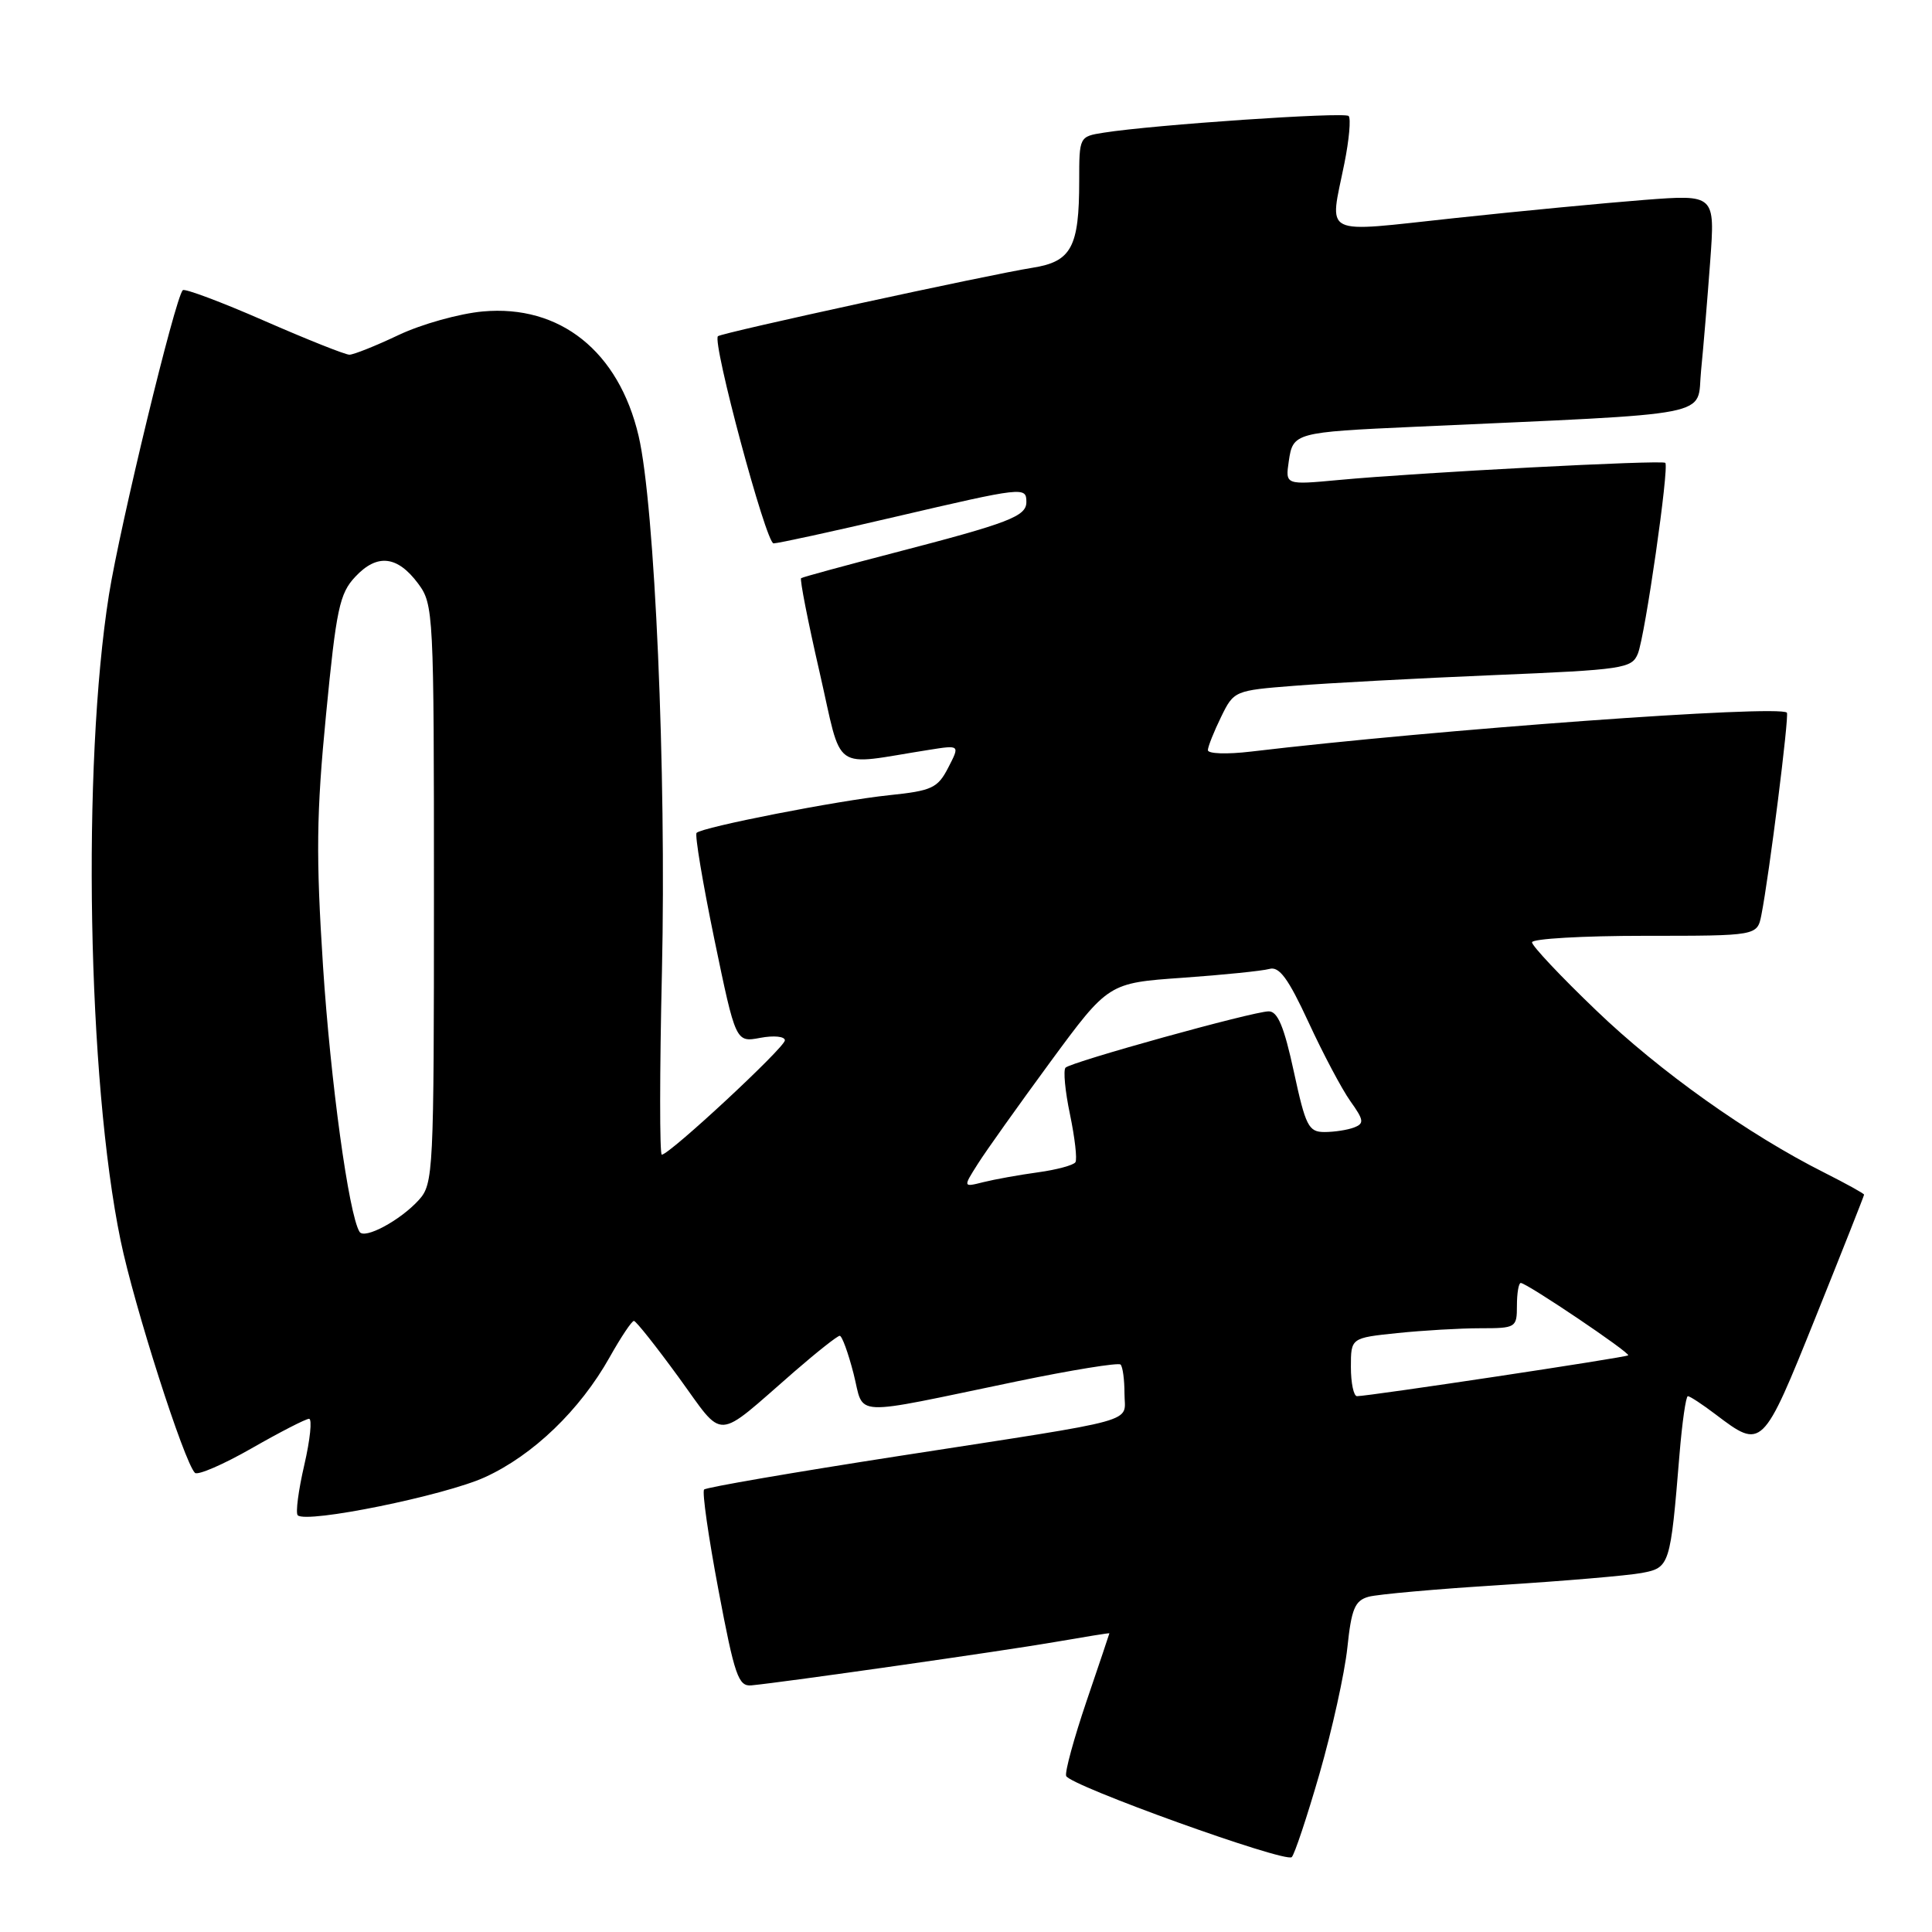 <?xml version="1.0" encoding="UTF-8" standalone="no"?>
<!DOCTYPE svg PUBLIC "-//W3C//DTD SVG 1.1//EN" "http://www.w3.org/Graphics/SVG/1.1/DTD/svg11.dtd" >
<svg xmlns="http://www.w3.org/2000/svg" xmlns:xlink="http://www.w3.org/1999/xlink" version="1.1" viewBox="0 0 256 256">
 <g >
 <path fill="currentColor"
d=" M 174.85 235.00 C 176.51 229.22 178.17 221.73 178.53 218.34 C 179.07 213.18 179.52 212.09 181.34 211.58 C 182.53 211.25 190.41 210.55 198.85 210.02 C 207.29 209.49 215.69 208.77 217.52 208.43 C 221.25 207.73 221.33 207.49 222.54 192.75 C 222.89 188.49 223.39 185.00 223.65 185.00 C 223.92 185.00 225.57 186.08 227.32 187.41 C 233.50 192.09 233.53 192.06 240.58 174.53 C 244.11 165.75 247.00 158.44 247.00 158.30 C 247.00 158.15 244.64 156.85 241.75 155.39 C 231.66 150.32 219.93 141.98 211.50 133.88 C 206.82 129.40 203.00 125.34 203.00 124.86 C 203.00 124.39 209.71 124.00 217.92 124.00 C 232.84 124.00 232.84 124.00 233.39 121.25 C 234.42 116.06 237.10 94.77 236.77 94.43 C 235.70 93.37 190.27 96.67 165.75 99.59 C 162.55 99.97 160.02 99.88 160.05 99.39 C 160.07 98.90 160.86 96.92 161.80 95.00 C 163.49 91.53 163.59 91.49 171.51 90.87 C 175.90 90.52 187.75 89.88 197.84 89.46 C 215.17 88.74 216.23 88.58 217.03 86.60 C 217.99 84.21 221.20 61.87 220.66 61.33 C 220.25 60.92 187.94 62.61 177.40 63.60 C 170.31 64.26 170.31 64.26 170.77 61.12 C 171.32 57.34 171.55 57.27 187.50 56.55 C 228.22 54.70 224.77 55.37 225.40 49.12 C 225.71 46.03 226.25 39.51 226.61 34.63 C 227.26 25.77 227.26 25.77 217.88 26.49 C 212.72 26.89 201.41 27.97 192.75 28.90 C 174.81 30.82 176.16 31.50 178.14 21.64 C 178.77 18.51 179.02 15.69 178.70 15.37 C 178.14 14.81 152.87 16.53 146.25 17.58 C 143.01 18.09 143.00 18.11 143.00 23.98 C 143.00 32.75 141.97 34.67 136.81 35.48 C 131.05 36.39 95.60 44.10 95.13 44.55 C 94.34 45.31 101.50 72.00 102.50 72.00 C 103.09 72.00 110.31 70.43 118.54 68.50 C 135.65 64.51 136.00 64.47 136.00 66.52 C 136.00 68.42 133.72 69.29 118.55 73.23 C 111.92 74.95 106.34 76.47 106.15 76.61 C 105.96 76.75 107.05 82.34 108.59 89.03 C 111.71 102.65 109.98 101.42 123.10 99.36 C 127.20 98.71 127.20 98.71 125.65 101.71 C 124.25 104.43 123.49 104.78 117.80 105.37 C 111.00 106.08 93.08 109.59 92.30 110.36 C 92.05 110.62 93.11 116.98 94.66 124.48 C 97.49 138.13 97.49 138.13 100.74 137.52 C 102.54 137.18 104.00 137.33 104.00 137.85 C 104.00 138.79 88.71 153.00 87.69 153.00 C 87.40 153.00 87.40 142.09 87.71 128.75 C 88.31 102.33 86.77 66.96 84.62 57.77 C 81.99 46.56 74.21 40.34 63.97 41.27 C 60.88 41.55 55.86 42.95 52.82 44.39 C 49.79 45.83 46.85 47.00 46.30 47.00 C 45.74 47.00 40.65 44.97 34.98 42.49 C 29.32 40.01 24.47 38.20 24.22 38.45 C 23.21 39.45 15.90 69.64 14.44 78.79 C 10.84 101.44 11.59 143.12 15.98 164.37 C 17.77 173.03 24.40 193.75 25.83 195.16 C 26.20 195.52 29.58 194.06 33.34 191.91 C 37.10 189.76 40.52 188.00 40.95 188.00 C 41.38 188.00 41.10 190.75 40.32 194.12 C 39.54 197.48 39.15 200.48 39.45 200.78 C 40.58 201.91 58.94 198.17 64.27 195.73 C 70.64 192.82 76.85 186.84 80.77 179.86 C 82.27 177.19 83.72 175.01 84.00 175.03 C 84.28 175.04 86.94 178.40 89.92 182.49 C 96.10 190.98 94.56 191.05 105.25 181.75 C 108.26 179.14 110.96 177.00 111.27 177.00 C 111.57 177.00 112.39 179.25 113.10 182.01 C 114.59 187.82 112.24 187.71 134.73 183.04 C 142.01 181.53 148.20 180.53 148.48 180.81 C 148.77 181.10 149.00 182.82 149.00 184.65 C 149.00 188.64 151.76 187.87 119.16 192.92 C 105.22 195.08 93.58 197.08 93.30 197.37 C 93.01 197.65 93.87 203.65 95.20 210.69 C 97.34 222.04 97.84 223.48 99.56 223.32 C 103.93 222.90 133.01 218.75 139.75 217.58 C 143.74 216.89 147.00 216.36 147.00 216.42 C 147.00 216.47 145.64 220.52 143.97 225.42 C 142.31 230.32 141.09 234.77 141.27 235.32 C 141.69 236.58 170.27 246.86 171.16 246.08 C 171.52 245.76 173.18 240.78 174.85 235.00 Z  M 179.00 181.14 C 179.00 177.28 179.00 177.28 185.15 176.64 C 188.53 176.29 193.48 176.00 196.15 176.00 C 200.87 176.00 201.00 175.92 201.00 173.00 C 201.00 171.35 201.23 170.00 201.51 170.00 C 202.30 170.00 216.06 179.27 215.74 179.59 C 215.46 179.87 181.38 185.00 179.81 185.00 C 179.37 185.00 179.00 183.26 179.00 181.14 Z  M 47.64 163.22 C 46.21 160.92 43.80 143.31 42.80 128.00 C 41.86 113.45 41.92 107.84 43.20 94.71 C 44.56 80.67 44.99 78.64 47.08 76.42 C 49.97 73.33 52.65 73.63 55.40 77.32 C 57.45 80.08 57.50 81.10 57.50 118.47 C 57.50 155.37 57.43 156.87 55.50 159.00 C 53.05 161.71 48.28 164.27 47.64 163.22 Z  M 129.56 154.23 C 130.63 152.53 134.97 146.44 139.19 140.69 C 146.87 130.25 146.87 130.25 156.69 129.56 C 162.08 129.18 167.26 128.65 168.20 128.39 C 169.50 128.01 170.70 129.64 173.39 135.46 C 175.31 139.62 177.80 144.32 178.93 145.91 C 180.73 148.43 180.79 148.87 179.41 149.40 C 178.55 149.73 176.79 150.00 175.50 150.00 C 173.39 150.00 173.00 149.22 171.44 142.00 C 170.15 136.03 169.30 134.00 168.11 134.01 C 166.03 134.02 141.97 140.70 141.19 141.47 C 140.87 141.80 141.13 144.59 141.78 147.67 C 142.42 150.75 142.75 153.60 142.50 154.00 C 142.26 154.39 140.02 155.00 137.53 155.34 C 135.04 155.68 131.79 156.27 130.30 156.64 C 127.60 157.32 127.60 157.32 129.56 154.23 Z "/>
</g>
</svg>